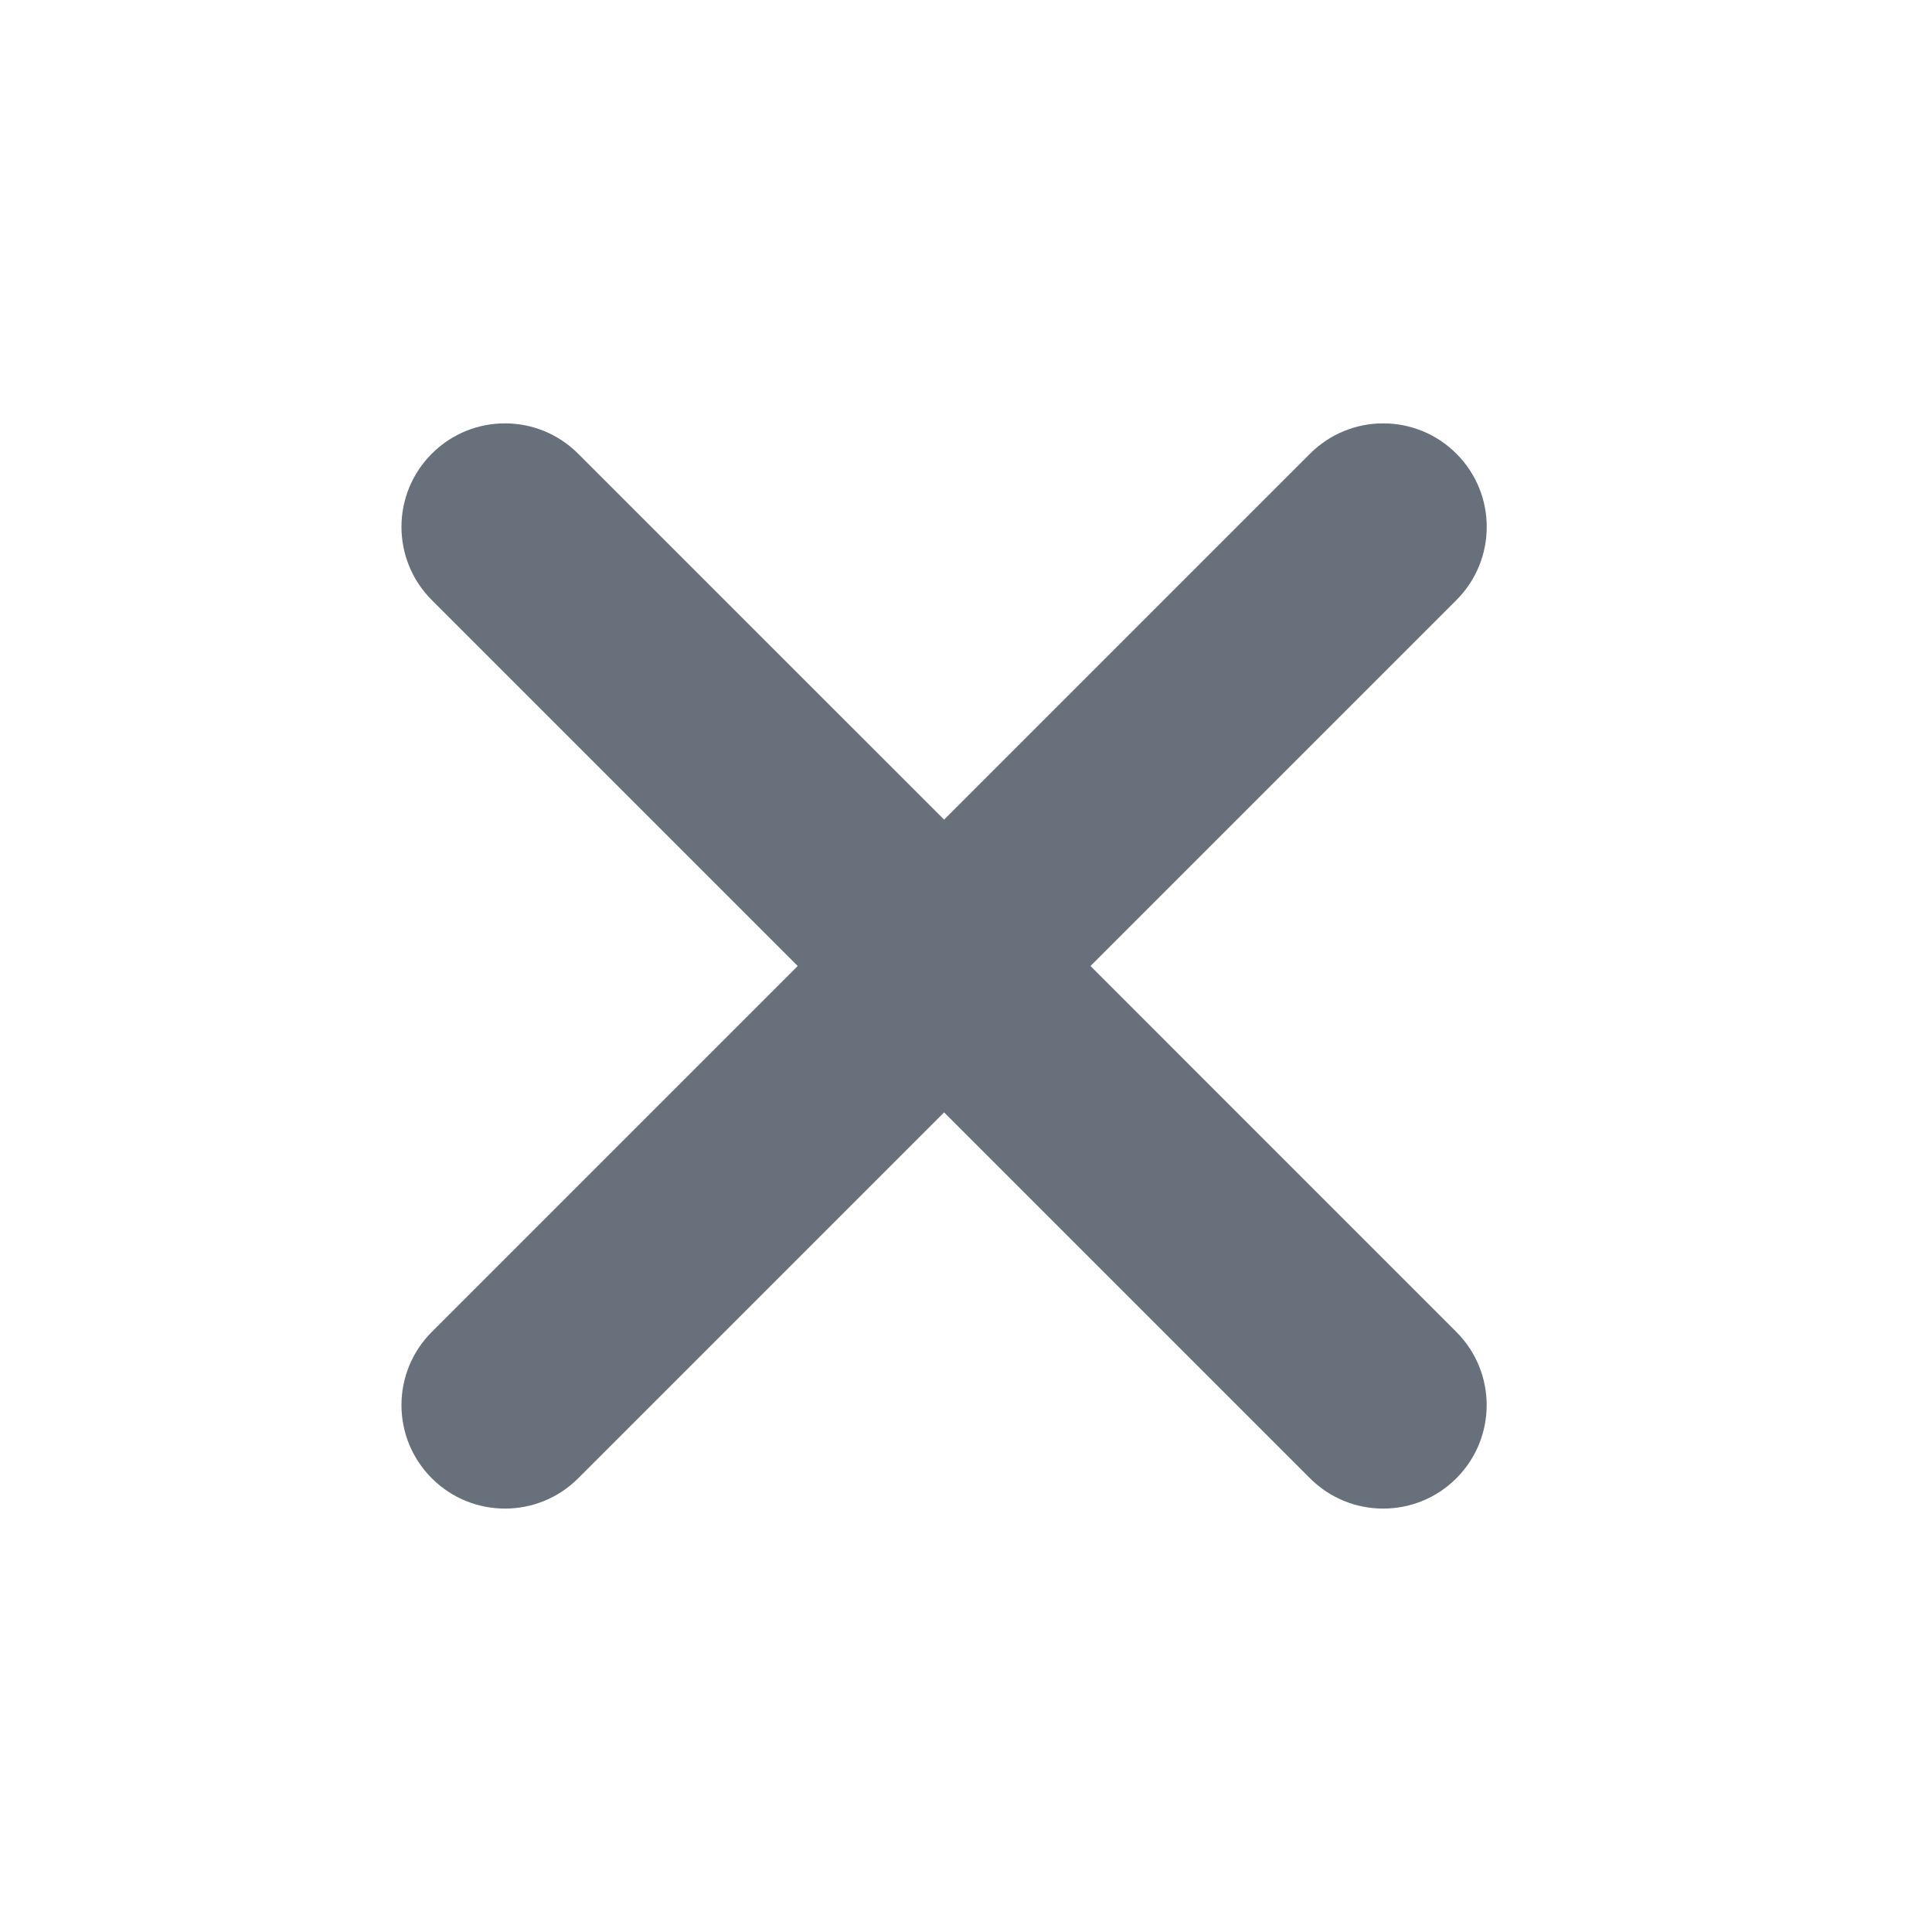 <svg width="30" height="30" viewBox="0 0 30 30" fill="none" xmlns="http://www.w3.org/2000/svg">
<mask id="mask0_11542_93345" style="mask-type:alpha" maskUnits="userSpaceOnUse" x="0" y="0" width="30" height="30">
<rect width="30" height="30" fill="#D9D9D9"/>
</mask>
<g mask="url(#mask0_11542_93345)">
<path fill-rule="evenodd" clip-rule="evenodd" d="M6.705 7.045C6.077 7.673 6.077 8.69 6.705 9.318L12.387 15L6.705 20.682C6.077 21.309 6.077 22.327 6.705 22.955C7.333 23.582 8.35 23.582 8.978 22.955L14.66 17.273L20.342 22.955C20.969 23.582 21.987 23.582 22.614 22.955C23.242 22.327 23.242 21.31 22.614 20.682L16.933 15L22.615 9.318C23.243 8.69 23.243 7.672 22.615 7.045C21.987 6.417 20.97 6.417 20.342 7.045L14.66 12.727L8.977 7.045C8.35 6.417 7.332 6.417 6.705 7.045Z" fill="#67707B"/>
</g>
</svg>
